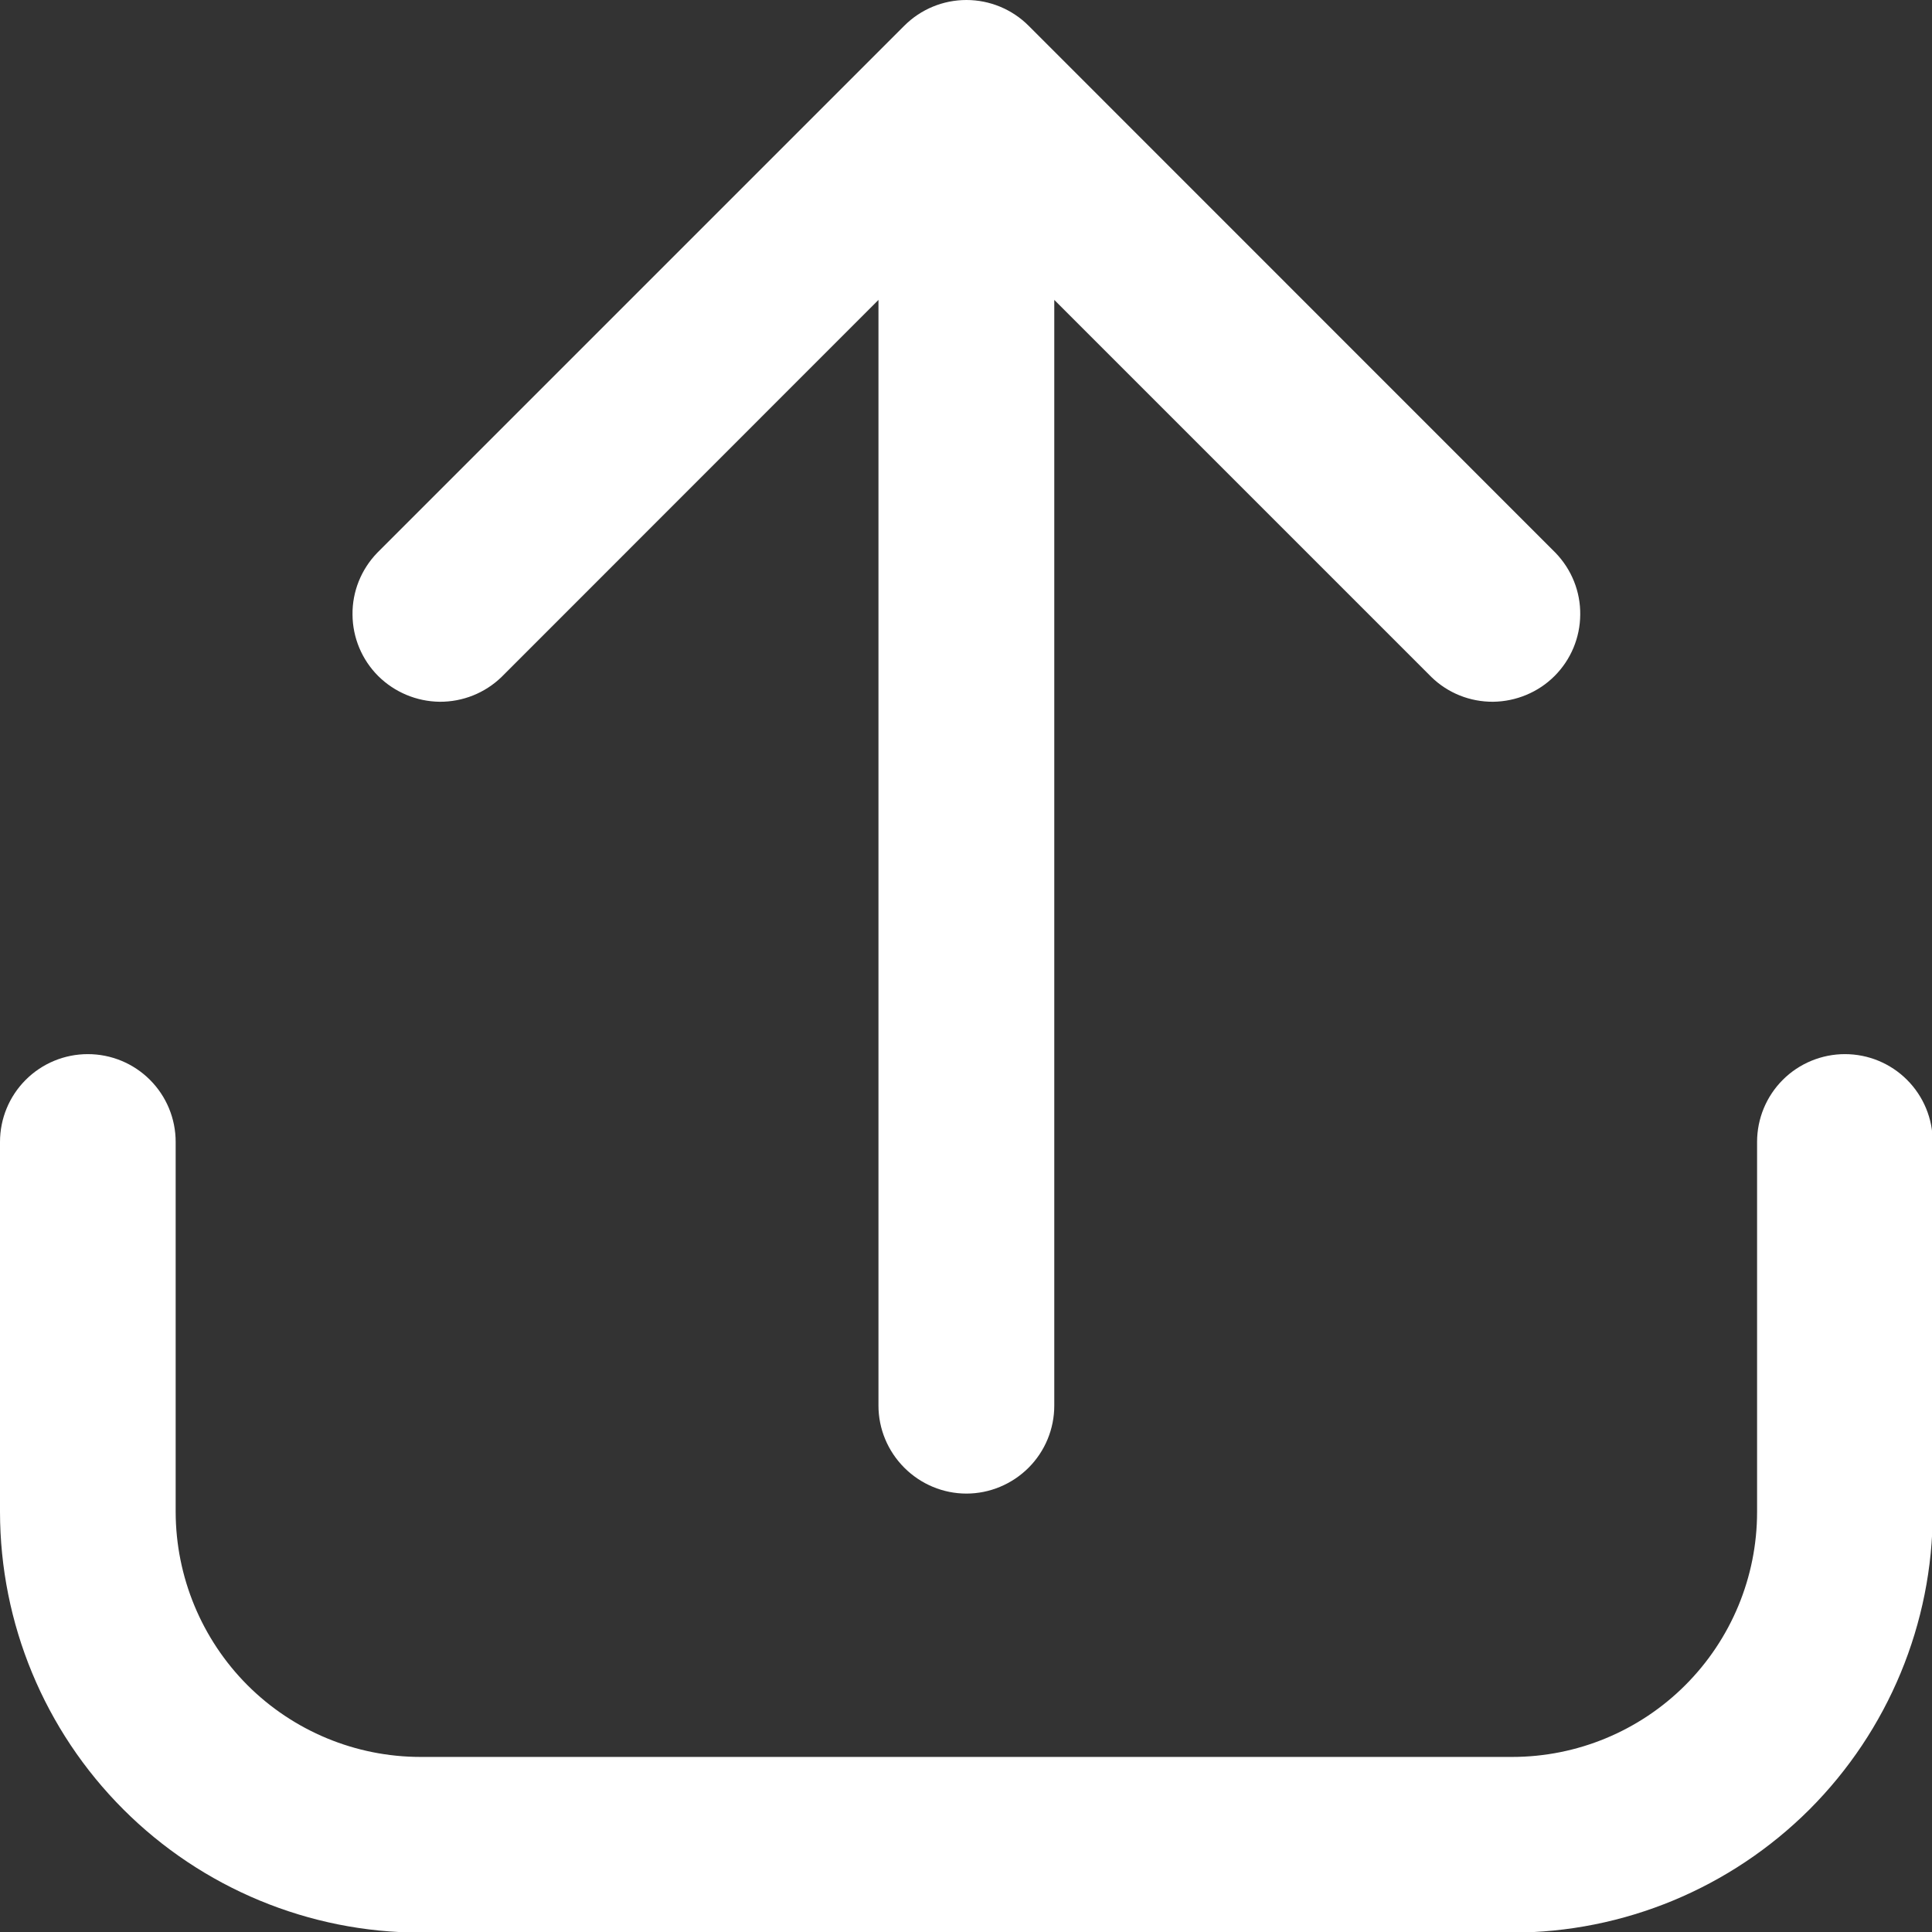 <svg width="13" height="13" viewBox="0 0 13 13" fill="none" xmlns="http://www.w3.org/2000/svg">
    <rect x="0" y="0" width="13" height="13" fill="#333333" stroke="none"/>
    <path d="M12.414 7.093C12.258 7.093 12.107 7.155 11.996 7.266C11.885 7.377 11.823 7.527 11.823 7.684V10.174C11.823 10.611 11.649 11.03 11.34 11.339C11.031 11.648 10.612 11.822 10.175 11.822H2.83C2.393 11.822 1.974 11.648 1.665 11.339C1.357 11.03 1.183 10.611 1.182 10.174V7.684C1.182 7.527 1.12 7.377 1.009 7.266C0.898 7.155 0.748 7.093 0.591 7.093C0.434 7.093 0.284 7.155 0.173 7.266C0.062 7.377 0 7.527 0 7.684V10.174C0.001 10.925 0.299 11.644 0.83 12.175C1.36 12.705 2.08 13.004 2.83 13.004H10.175C10.926 13.004 11.645 12.705 12.176 12.175C12.706 11.644 13.005 10.925 13.005 10.174V7.684C13.005 7.527 12.943 7.377 12.832 7.266C12.721 7.155 12.571 7.093 12.414 7.093Z" fill="white"/>
    <path d="M3.374 4.556L5.911 2.018V9.458C5.911 9.615 5.974 9.765 6.085 9.876C6.196 9.987 6.346 10.05 6.503 10.05C6.659 10.05 6.81 9.987 6.921 9.876C7.032 9.765 7.094 9.615 7.094 9.458V2.018L9.632 4.556C9.743 4.664 9.892 4.723 10.047 4.722C10.202 4.72 10.351 4.658 10.46 4.549C10.57 4.439 10.632 4.291 10.633 4.136C10.635 3.981 10.575 3.832 10.467 3.72L6.921 0.173C6.81 0.062 6.659 0 6.503 0C6.346 0 6.196 0.062 6.085 0.173L2.538 3.72C2.43 3.832 2.37 3.981 2.372 4.136C2.373 4.291 2.435 4.439 2.545 4.549C2.655 4.658 2.803 4.72 2.958 4.722C3.113 4.723 3.262 4.664 3.374 4.556Z" fill="white"/>
</svg>
